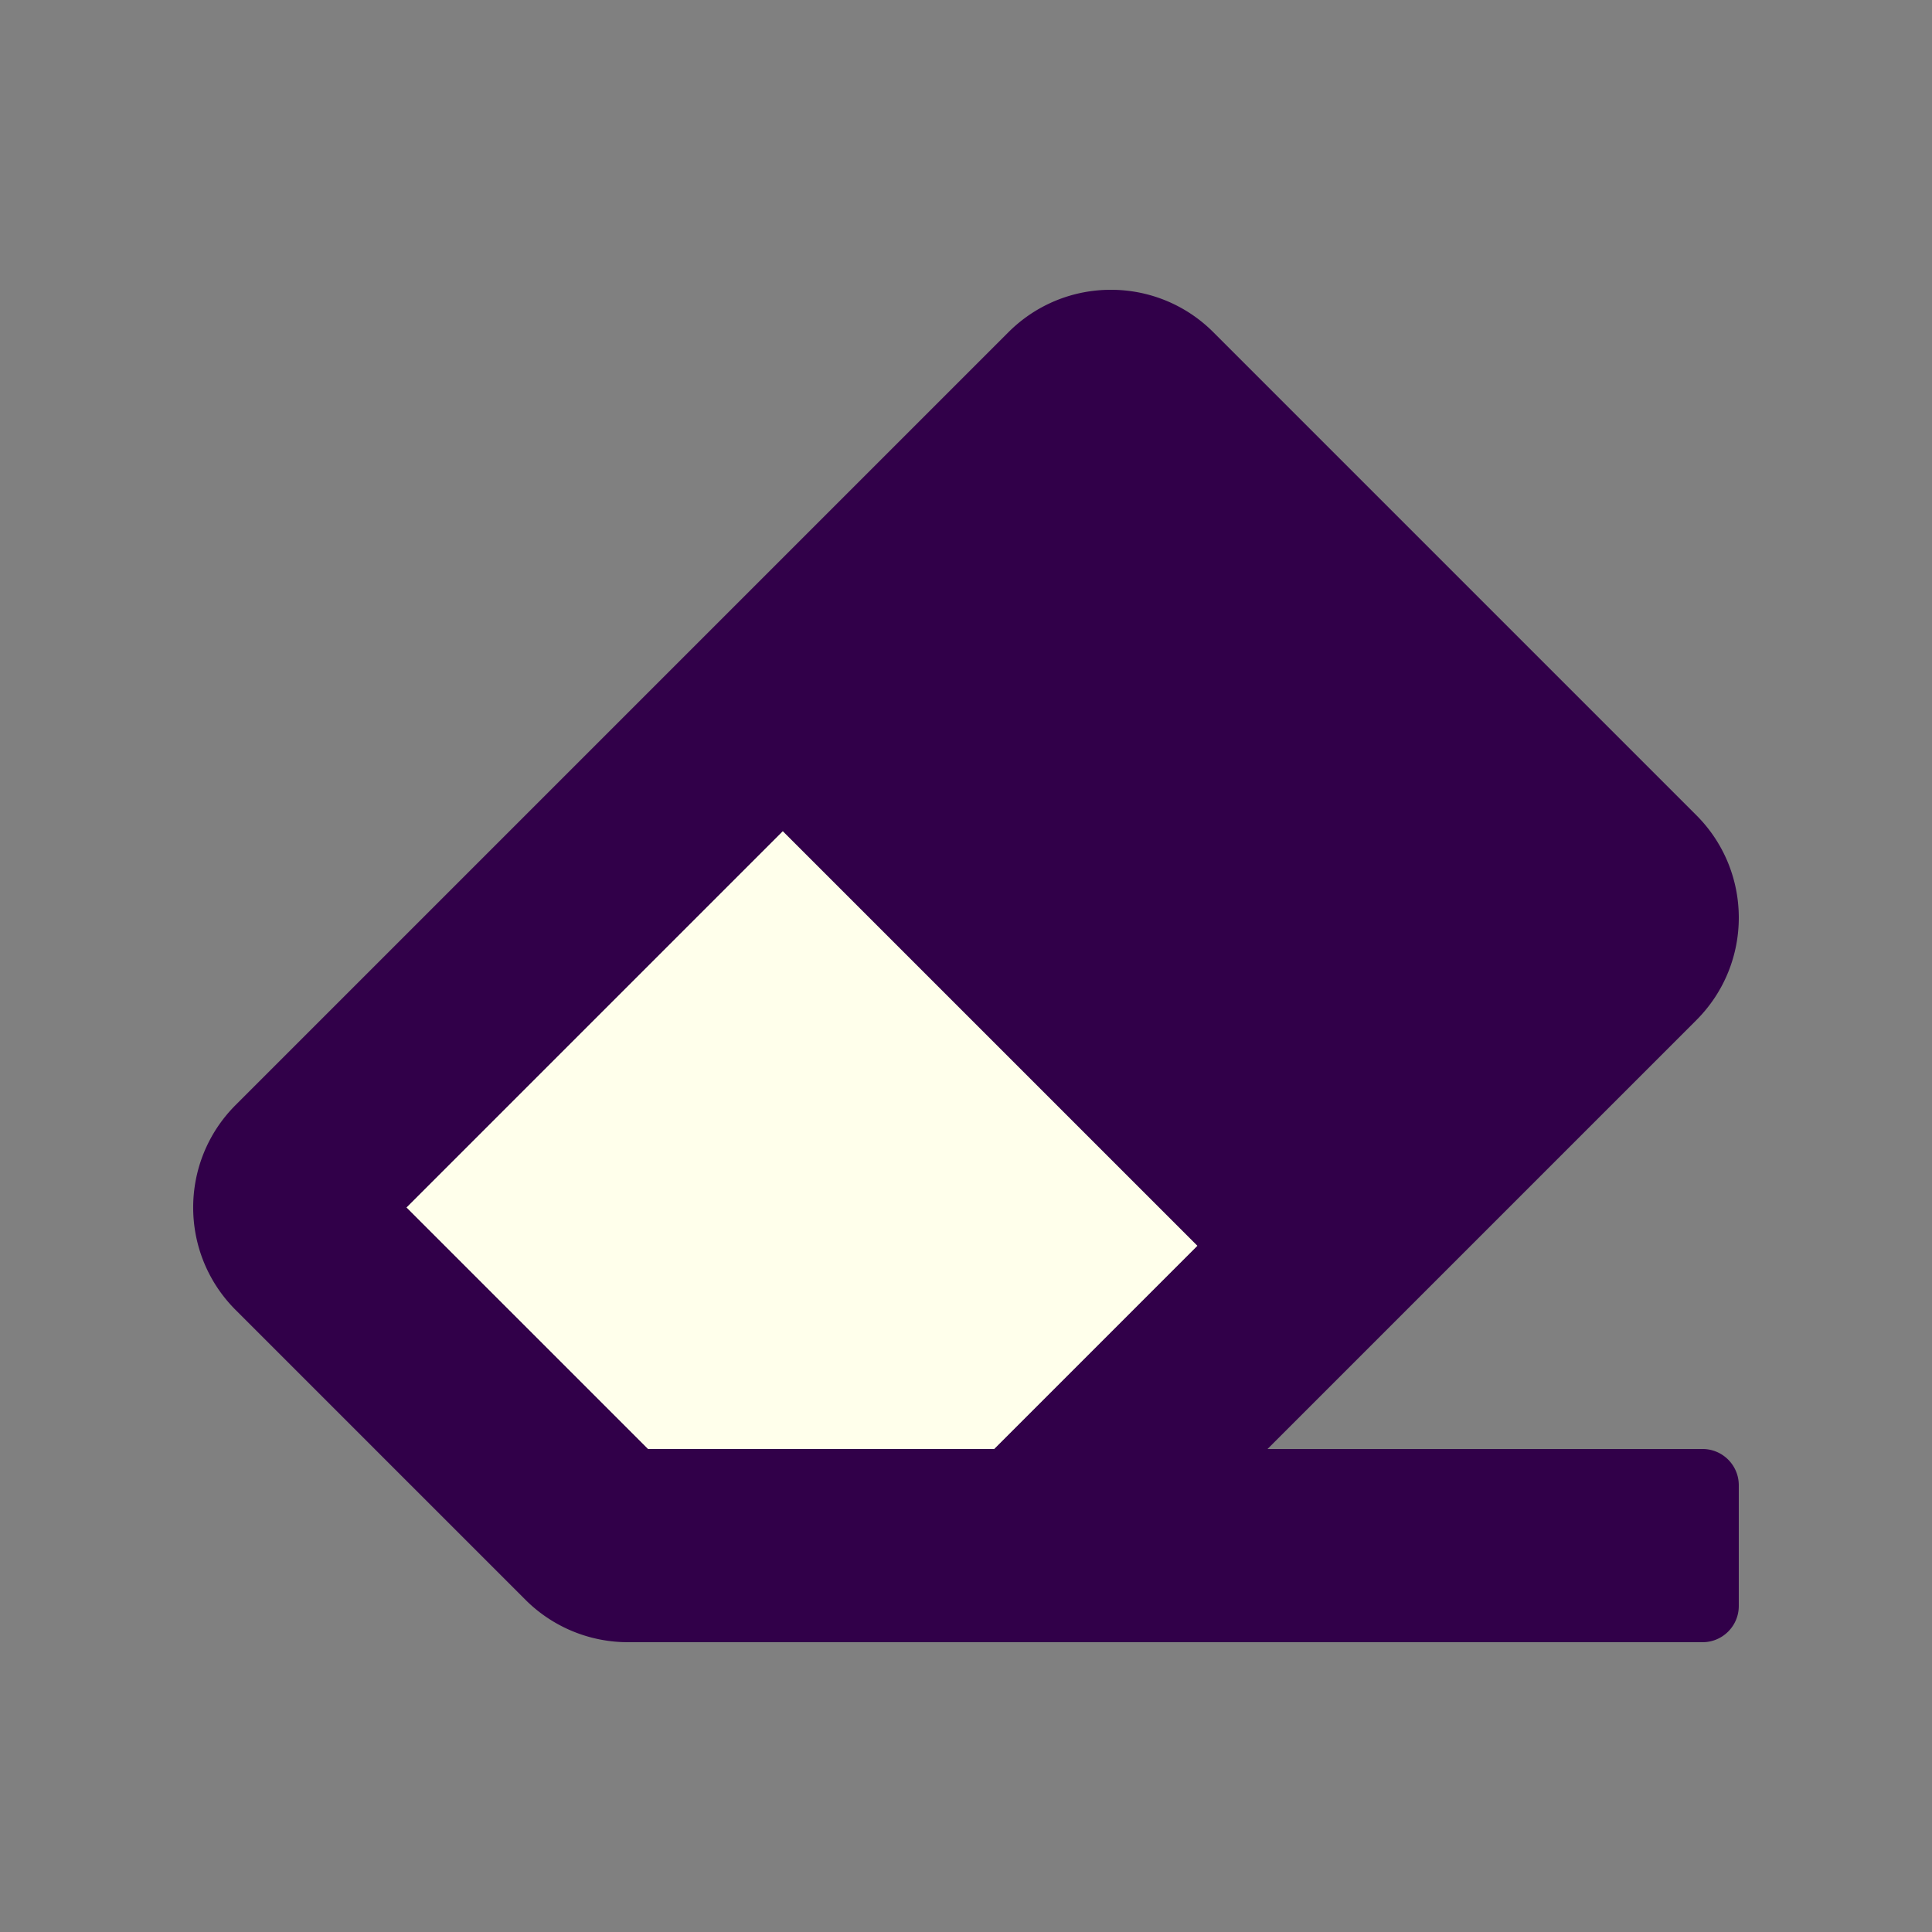 <?xml version="1.0" encoding="UTF-8" standalone="no"?>
<svg
   xmlns:dc="http://purl.org/dc/elements/1.1/"
   xmlns:cc="http://creativecommons.org/ns#"
   xmlns:rdf="http://www.w3.org/1999/02/22-rdf-syntax-ns#"
   xmlns:svg="http://www.w3.org/2000/svg"
   xmlns="http://www.w3.org/2000/svg"
   xmlns:sodipodi="http://sodipodi.sourceforge.net/DTD/sodipodi-0.dtd"
   xmlns:inkscape="http://www.inkscape.org/namespaces/inkscape"
   aria-hidden="true"
   focusable="false"
   data-prefix="fas"
   data-icon="eraser"
   class="svg-inline--fa fa-eraser fa-w-16"
   role="img"
   viewBox="0 0 100 100"
   version="1.1"
   id="svg4"
   sodipodi:docname="viewer_delete.svg"
   width="100"
   height="100"
   inkscape:version="0.92.2 5c3e80d, 2017-08-06">
  <rect x="0" y="0" width="100" height="100" fill="#808080" stroke="none"/>
  <defs
     id="defs8" />
  <sodipodi:namedview
     pagecolor="#ffffff"
     bordercolor="#666666"
     borderopacity="1"
     objecttolerance="10"
     gridtolerance="10"
     guidetolerance="10"
     inkscape:pageopacity="0"
     inkscape:pageshadow="2"
     inkscape:window-width="1920"
     inkscape:window-height="983"
     id="namedview6"
     showgrid="false"
     inkscape:zoom="5.2149125"
     inkscape:cx="69.953276"
     inkscape:cy="75.74342"
     inkscape:window-x="0"
     inkscape:window-y="27"
     inkscape:window-maximized="1"
     inkscape:current-layer="svg4" />
  <path
     d="m 40.518,43.018 21.464,21.465 -10.518,10.518 H 33.536 L 21.036,62.5 Z"
     id="path2"
     inkscape:connector-curvature="0"
     style="fill:#ffffeb;fill-opacity:1;stroke-width:1"
     sodipodi:nodetypes="cccccc" />
  <path
     d="m 87.803,52.803 c 2.929,-2.929 2.929,-7.678 0,-10.607 l -25,-25 c -2.929,-2.929 -7.677,-2.929 -10.607,0 l -40,40 c -2.929,2.929 -2.929,7.678 0,10.607 l 15,15 a 7.501,7.501 0 0 0 5.303,2.197 h 55.625 c 1.035,0 1.875,-0.84 1.875,-1.875 v -6.25 c 0,-1.035 -0.84,-1.875 -1.875,-1.875 h -22.518 z m -47.285,-9.785 21.465,21.464 -10.518,10.518 h -17.929 l -12.5,-12.5 z"
     id="path2-3"
     inkscape:connector-curvature="0"
     style="fill:#310049;fill-opacity:1;stroke-width:1" />
</svg>
